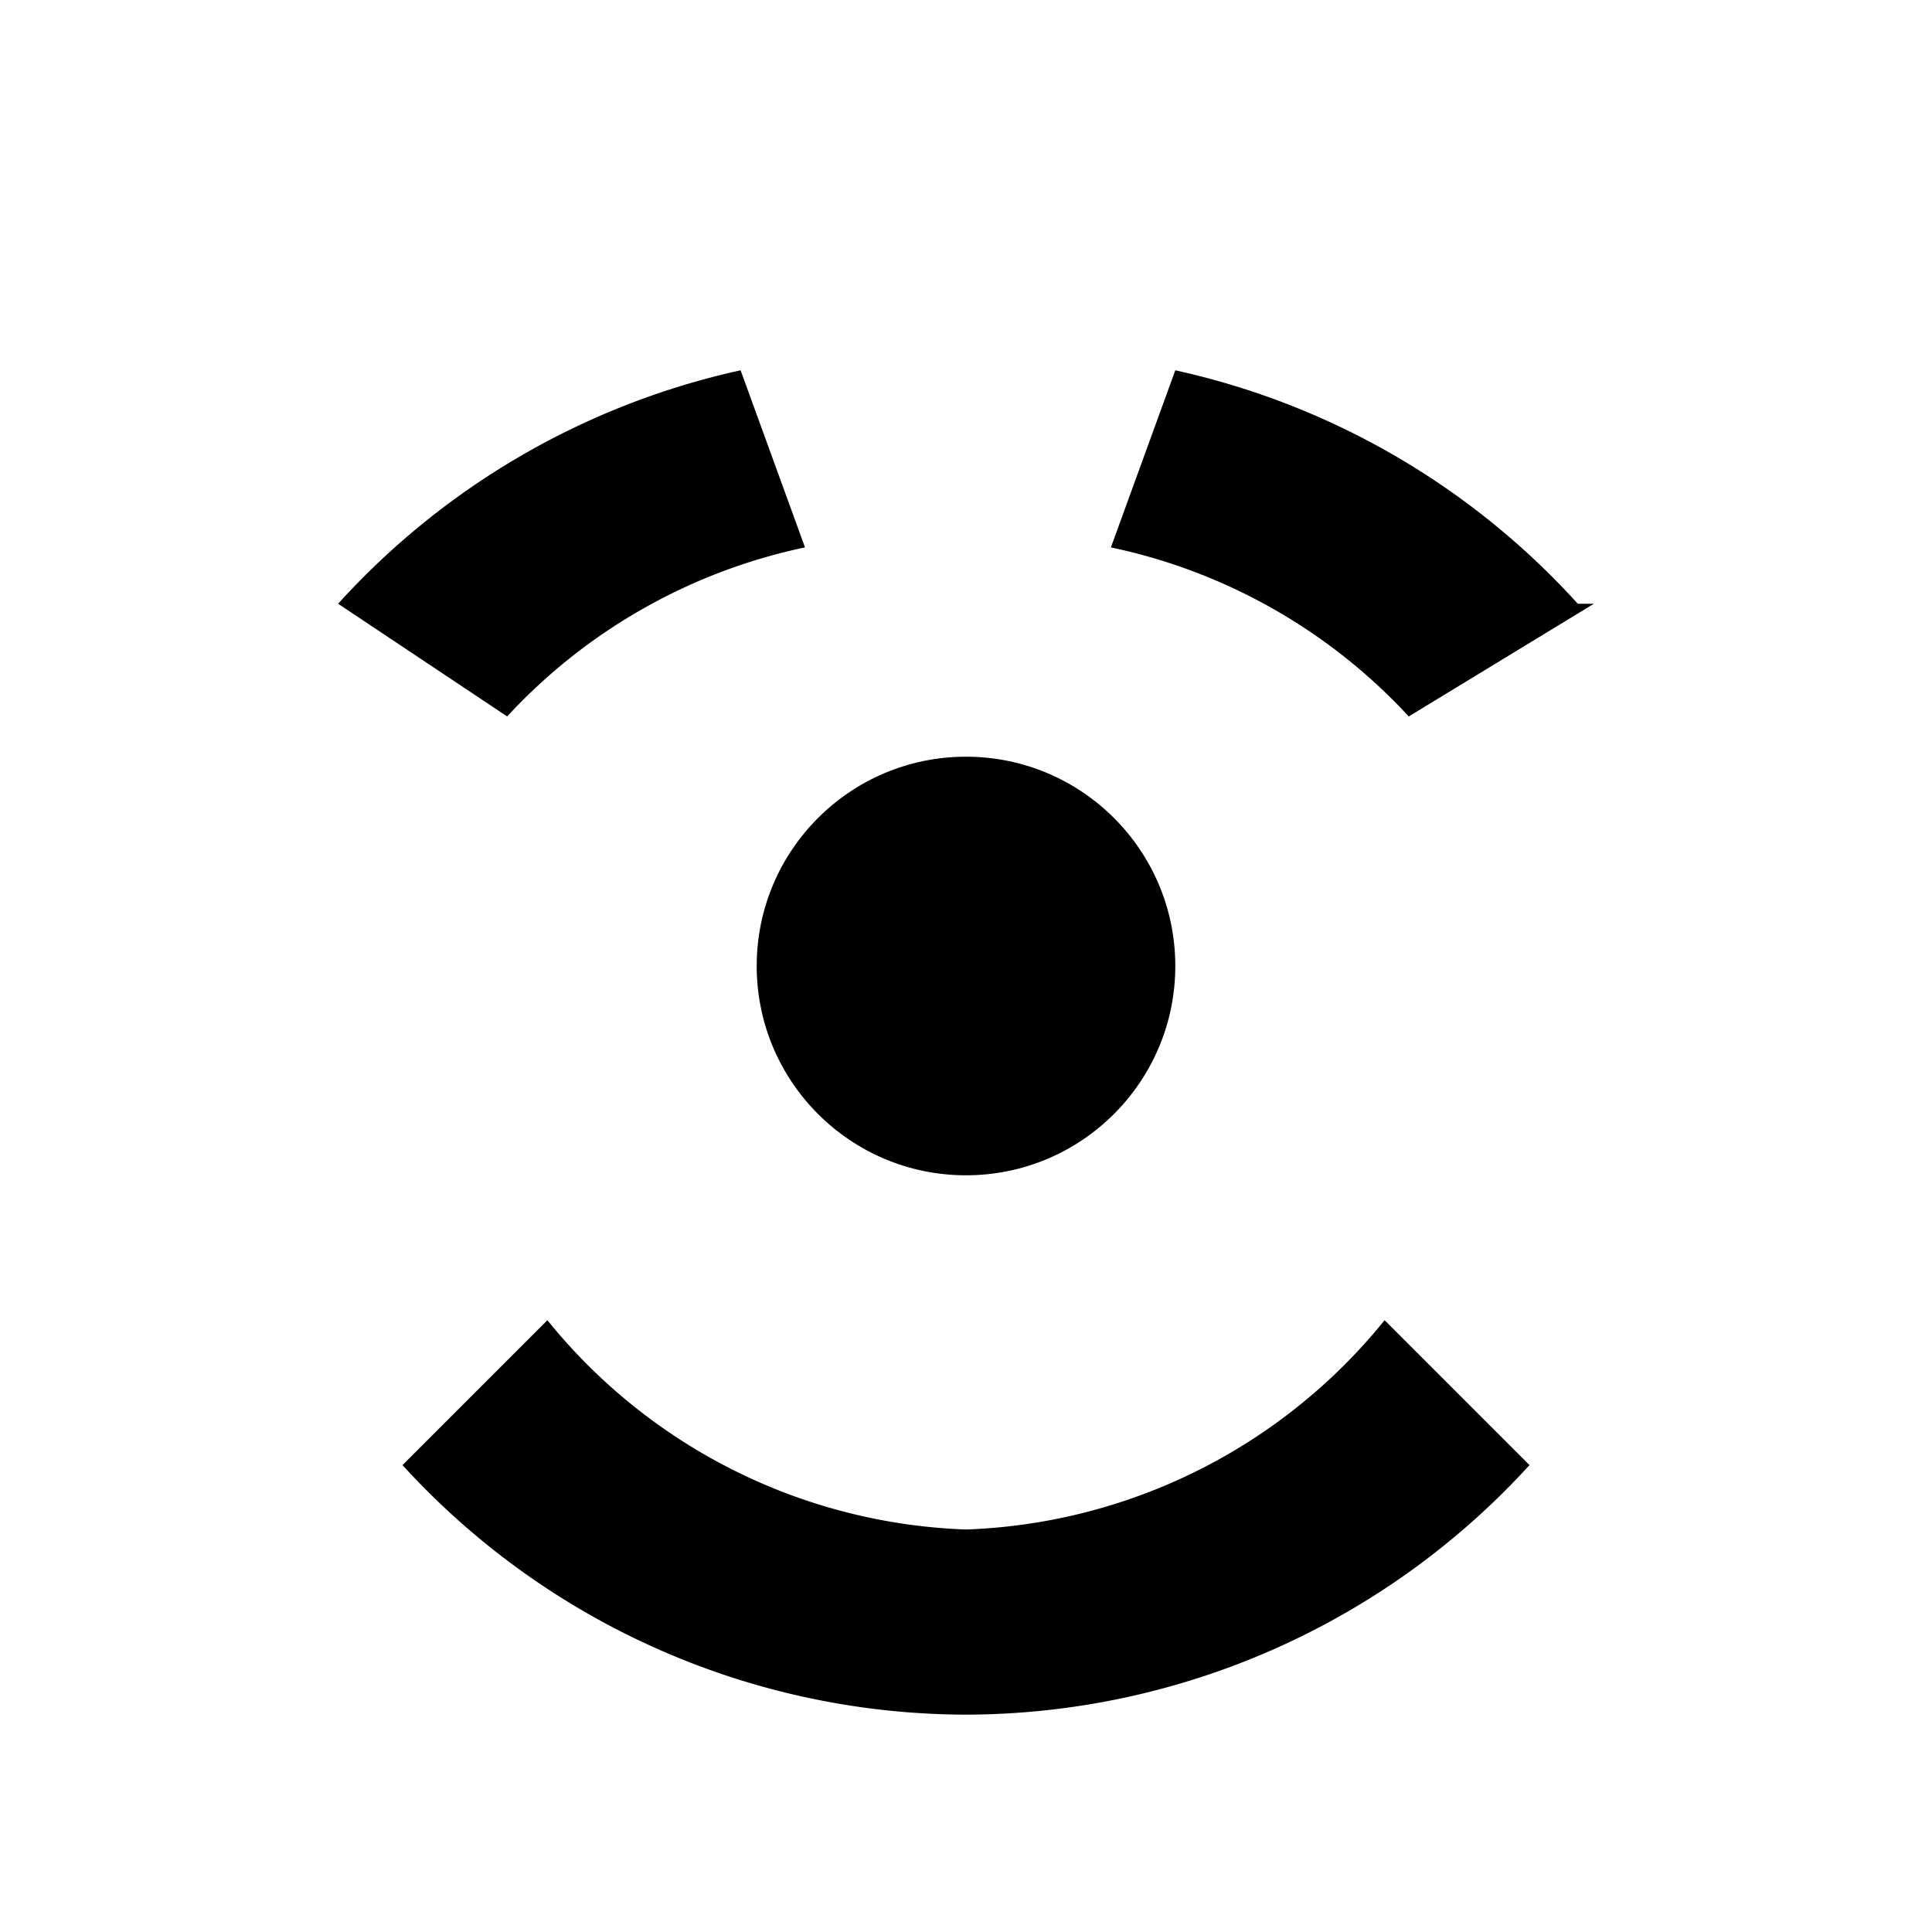 <svg xmlns="http://www.w3.org/2000/svg" viewBox="0 0 24 24">
  <g fill="currentColor">
    <circle cx="12" cy="12" r="2.6"/>
    <path d="M4.2 7.5a9.5 9.5 0 0 1 5-2.9l.8 2.2a7 7 0 0 0-3.7 2.1L4.2 7.5z"/>
    <path d="M19.8 7.5l-2.3 1.4a7 7 0 0 0-3.7-2.1l.8-2.2a9.5 9.5 0 0 1 5 2.9z"/>
    <path d="M12 21.3a9.5 9.5 0 0 1-7-3.1l1.8-1.8A7 7 0 0 0 12 19a7 7 0 0 0 5.2-2.6l1.8 1.8A9.5 9.5 0 0 1 12 21.3z"/>
  </g>
</svg>